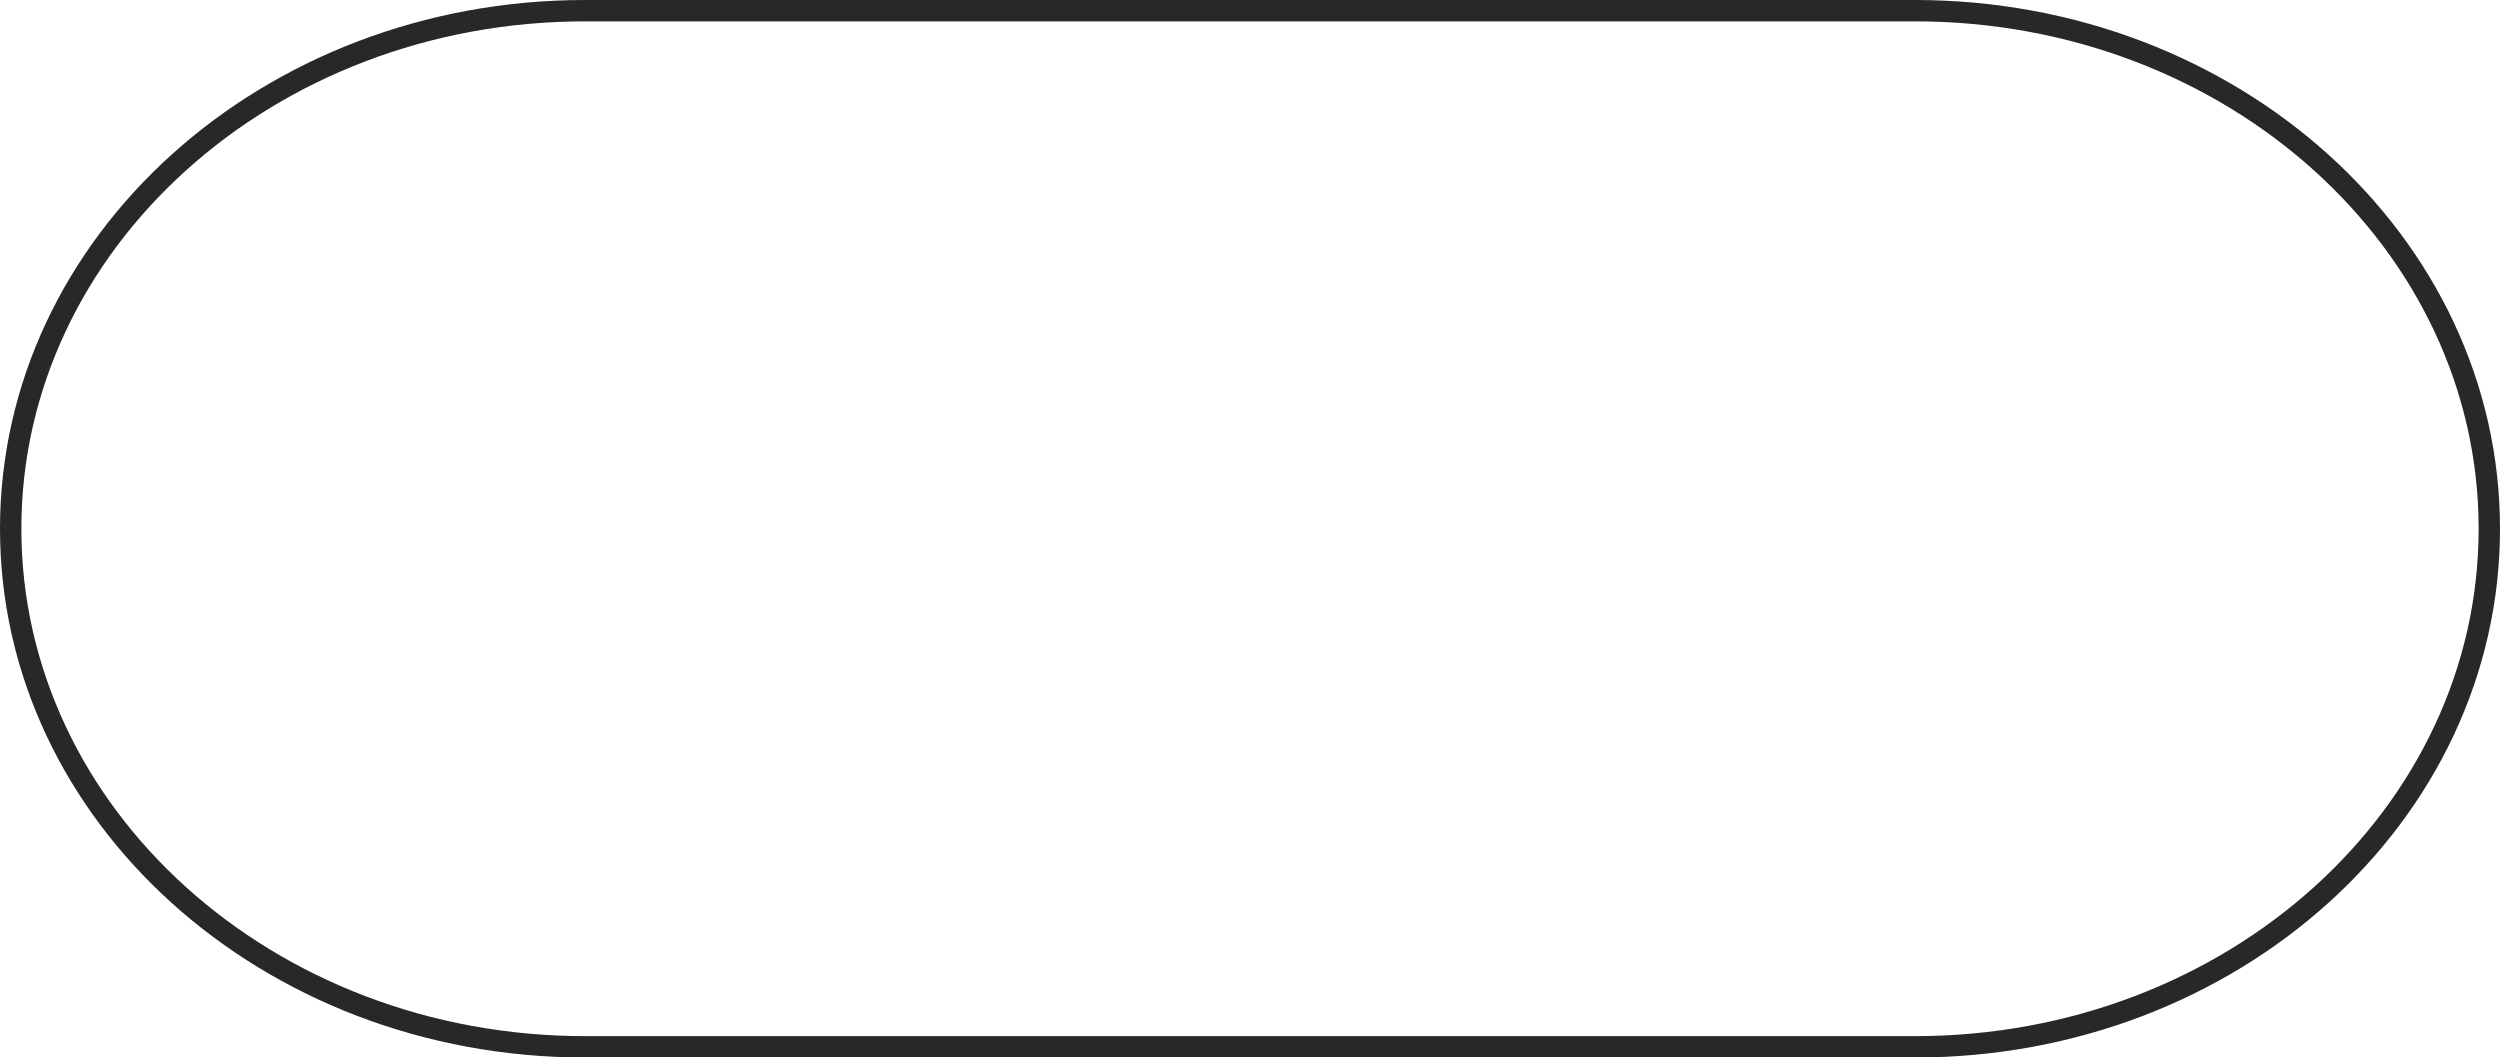 <?xml version="1.0" encoding="utf-8"?>
<!-- Generator: Adobe Illustrator 16.0.0, SVG Export Plug-In . SVG Version: 6.00 Build 0)  -->
<!DOCTYPE svg PUBLIC "-//W3C//DTD SVG 1.1//EN" "http://www.w3.org/Graphics/SVG/1.1/DTD/svg11.dtd">
<svg version="1.1" id="Слой_1" xmlns="http://www.w3.org/2000/svg" xmlns:xlink="http://www.w3.org/1999/xlink" x="0px" y="0px"
	 width="116.985px" height="49.484px" viewBox="0 0 116.985 49.484" enable-background="new 0 0 116.985 49.484"
	 xml:space="preserve">
<path fill="none" stroke="#282828" stroke-miterlimit="10" d="M116.485,24.743c0,13.388-12.033,24.242-26.877,24.242h-62.23
	C12.533,48.984,0.5,38.131,0.5,24.743l0,0C0.5,11.354,12.533,0.5,27.378,0.5h62.23C104.452,0.5,116.485,11.354,116.485,24.743
	L116.485,24.743z"/>
</svg>
